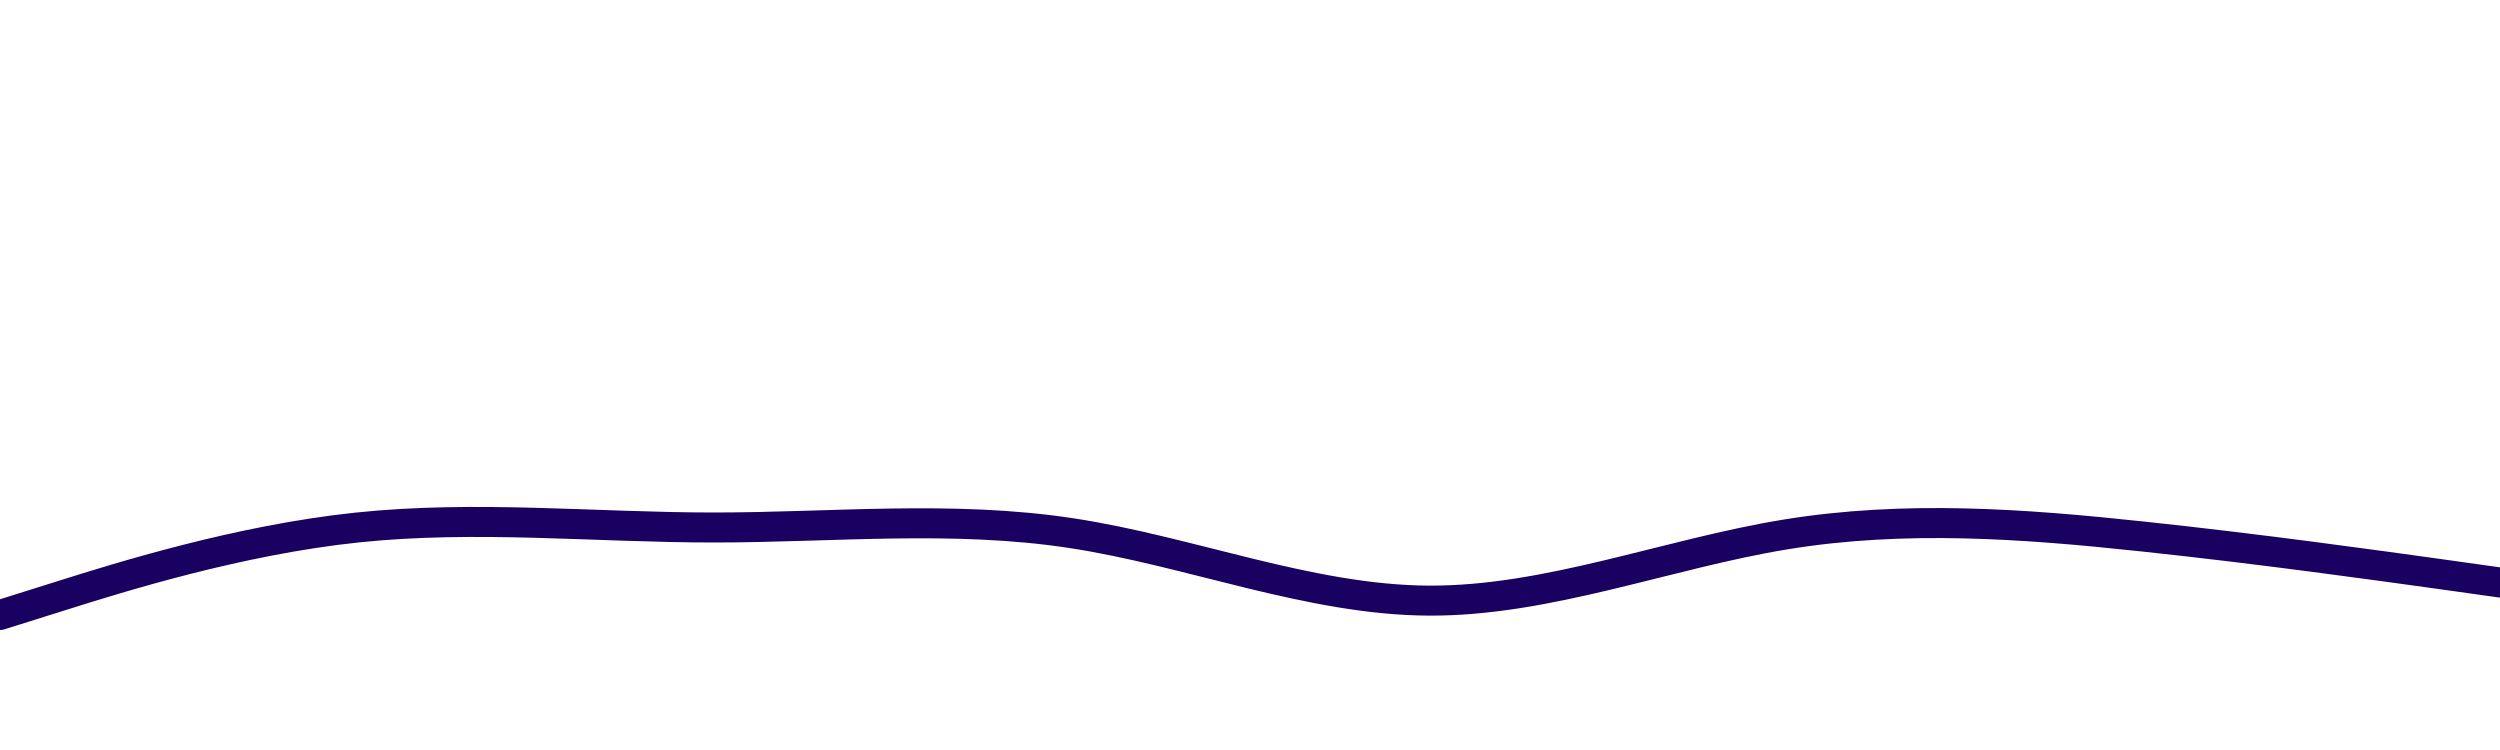 <svg id="visual" viewBox="0 0 2000 600" width="2000" height="600" xmlns="http://www.w3.org/2000/svg" xmlns:xlink="http://www.w3.org/1999/xlink" version="1.1"><path d="M0 492L47.7 477C95.3 462 190.7 432 285.8 422C381 412 476 422 571.2 422C666.3 422 761.7 412 857 426.5C952.3 441 1047.7 480 1143 480.5C1238.3 481 1333.7 443 1428.8 427.5C1524 412 1619 419 1714.2 429.2C1809.3 439.3 1904.7 452.7 1952.3 459.3L2000 466" fill="none" stroke-linecap="round" stroke-linejoin="miter" stroke="#190061" stroke-width="24"></path></svg>